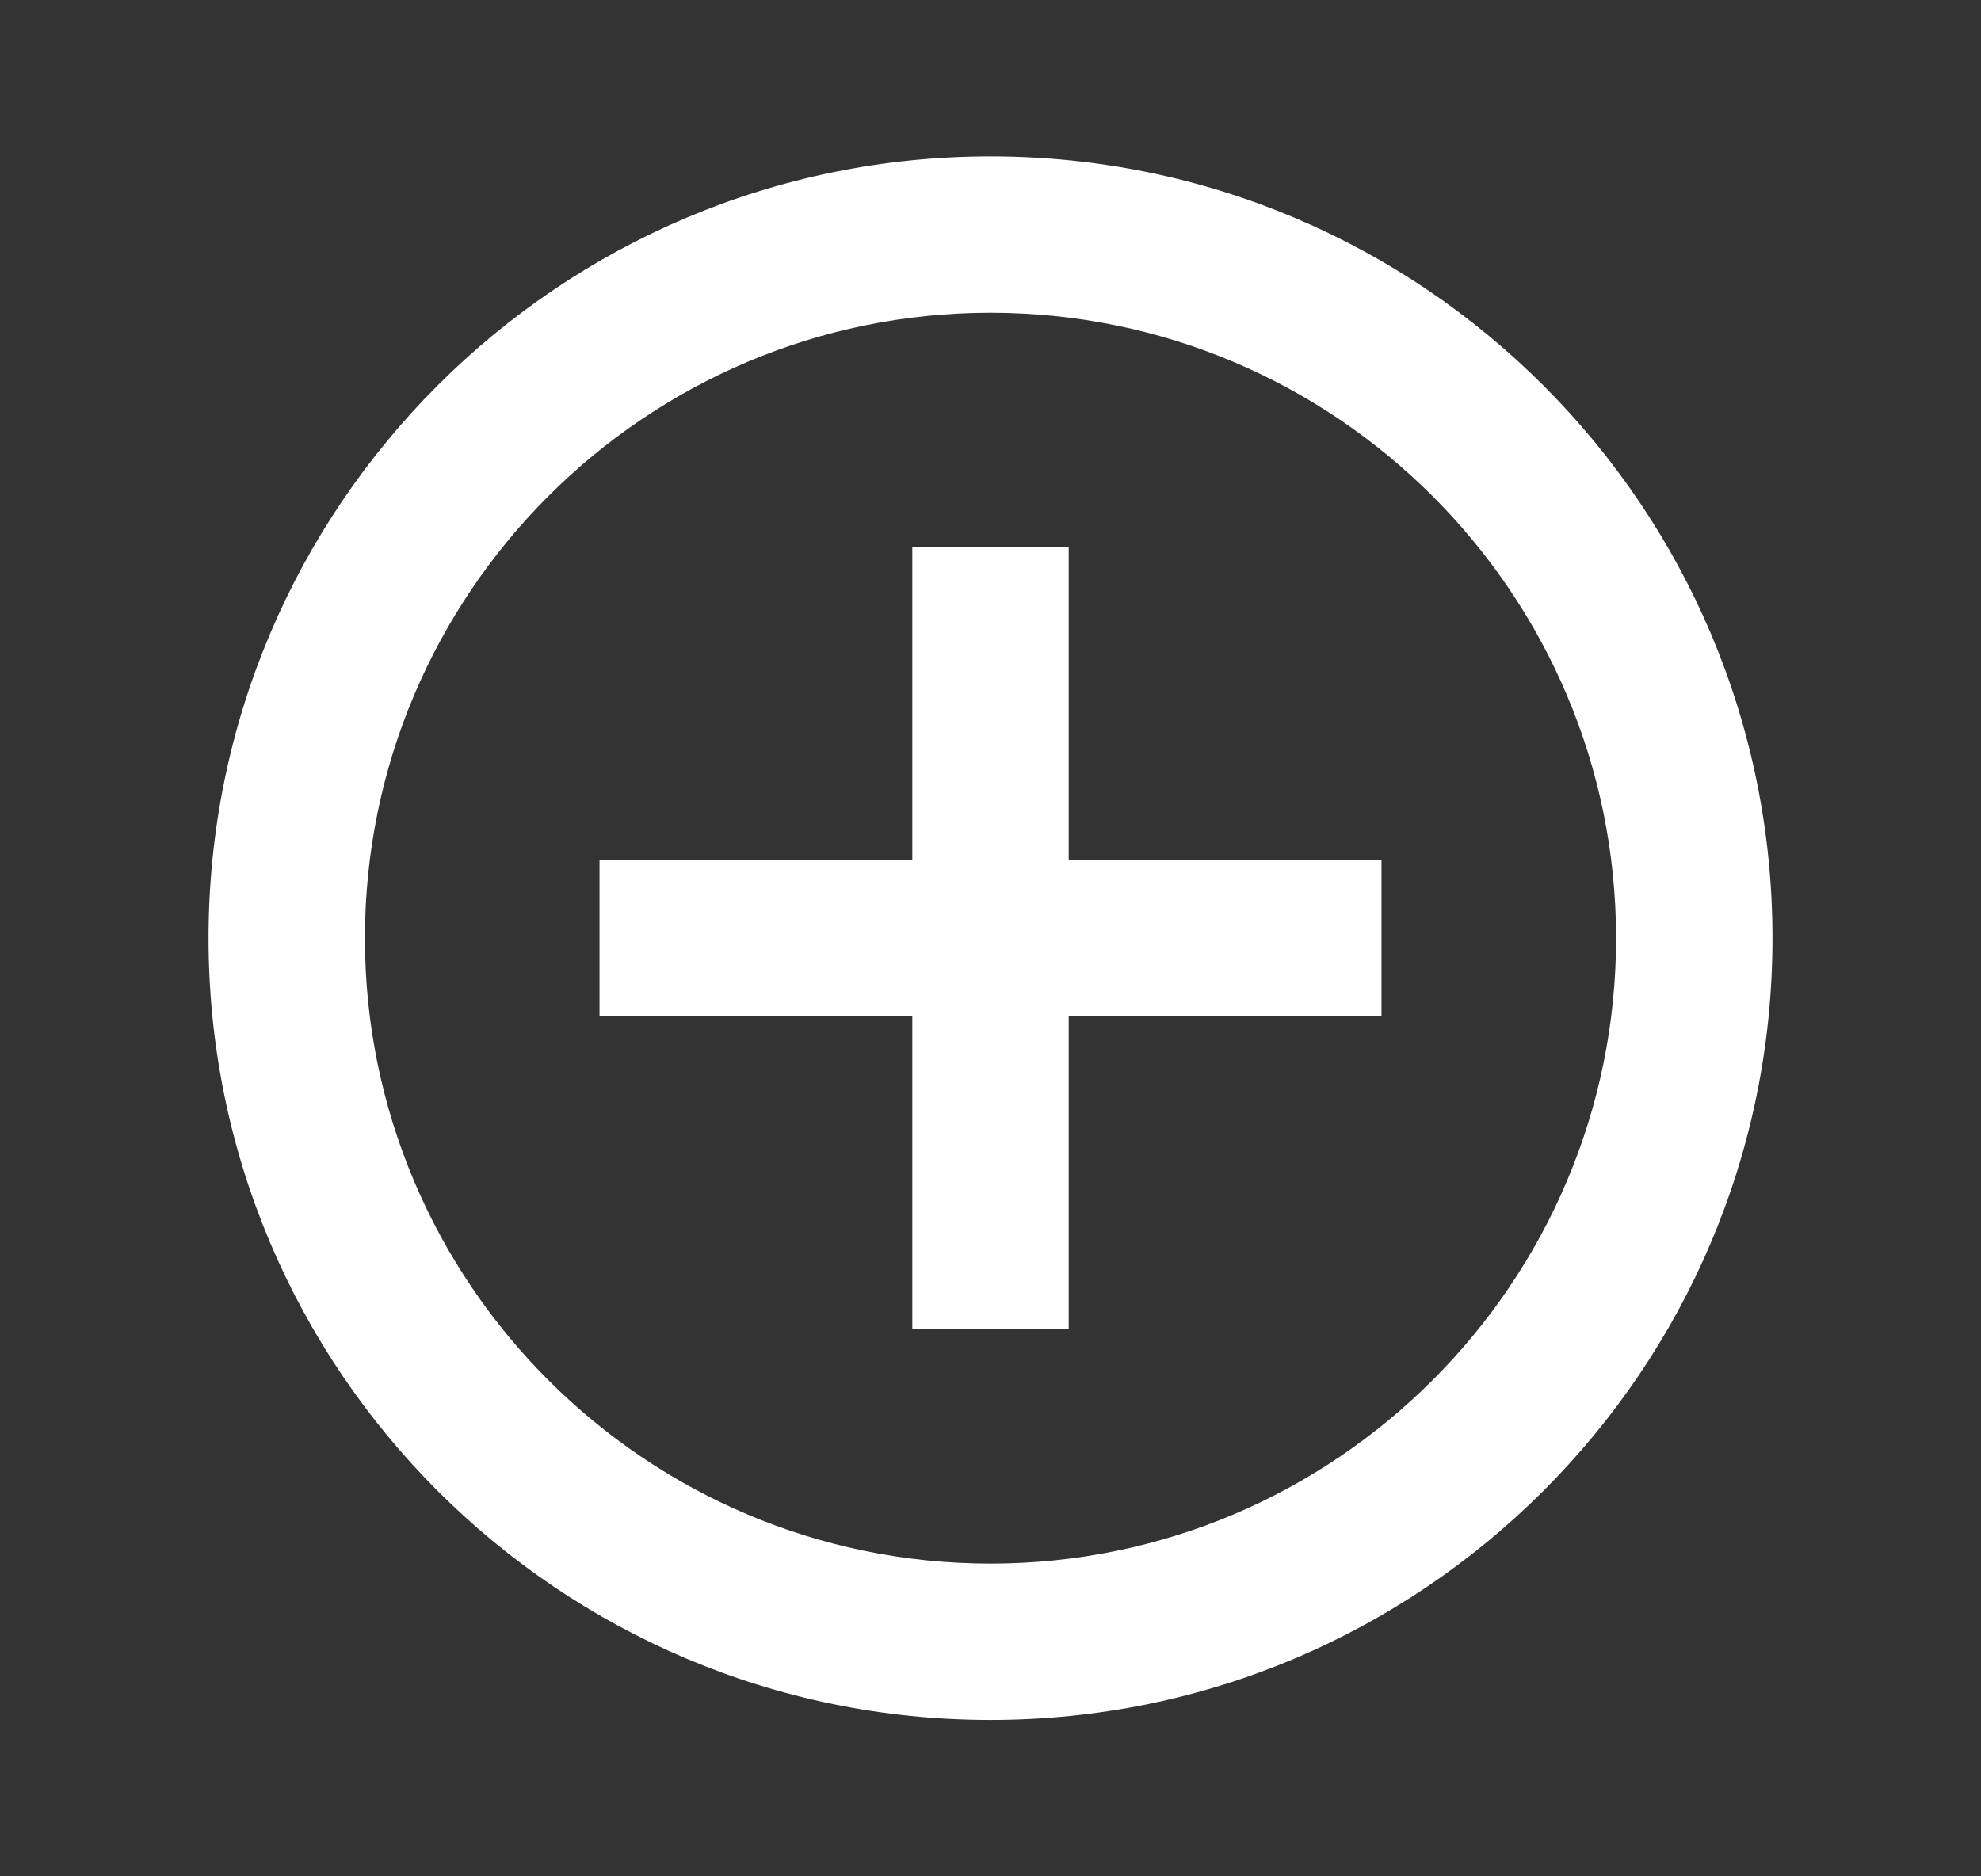 <?xml version="1.0" encoding="UTF-8" standalone="no"?><svg width='19' height='18' viewBox='0 0 19 18' fill='none' xmlns='http://www.w3.org/2000/svg'>
<rect x="0" y="0" width="19" height="18" fill="#333333" stroke="none"/>
<path d='M10.25 5.25H8.75V8.25H5.75V9.75H8.75V12.75H10.25V9.75H13.25V8.25H10.25V5.25ZM9.5 1.5C5.36 1.5 2 4.86 2 9C2 13.14 5.36 16.5 9.5 16.5C13.64 16.5 17 13.14 17 9C17 4.86 13.64 1.5 9.5 1.5ZM9.5 15C6.192 15 3.5 12.307 3.5 9C3.5 5.692 6.192 3 9.5 3C12.807 3 15.5 5.692 15.5 9C15.5 12.307 12.807 15 9.5 15Z' fill='white'/>
</svg>
